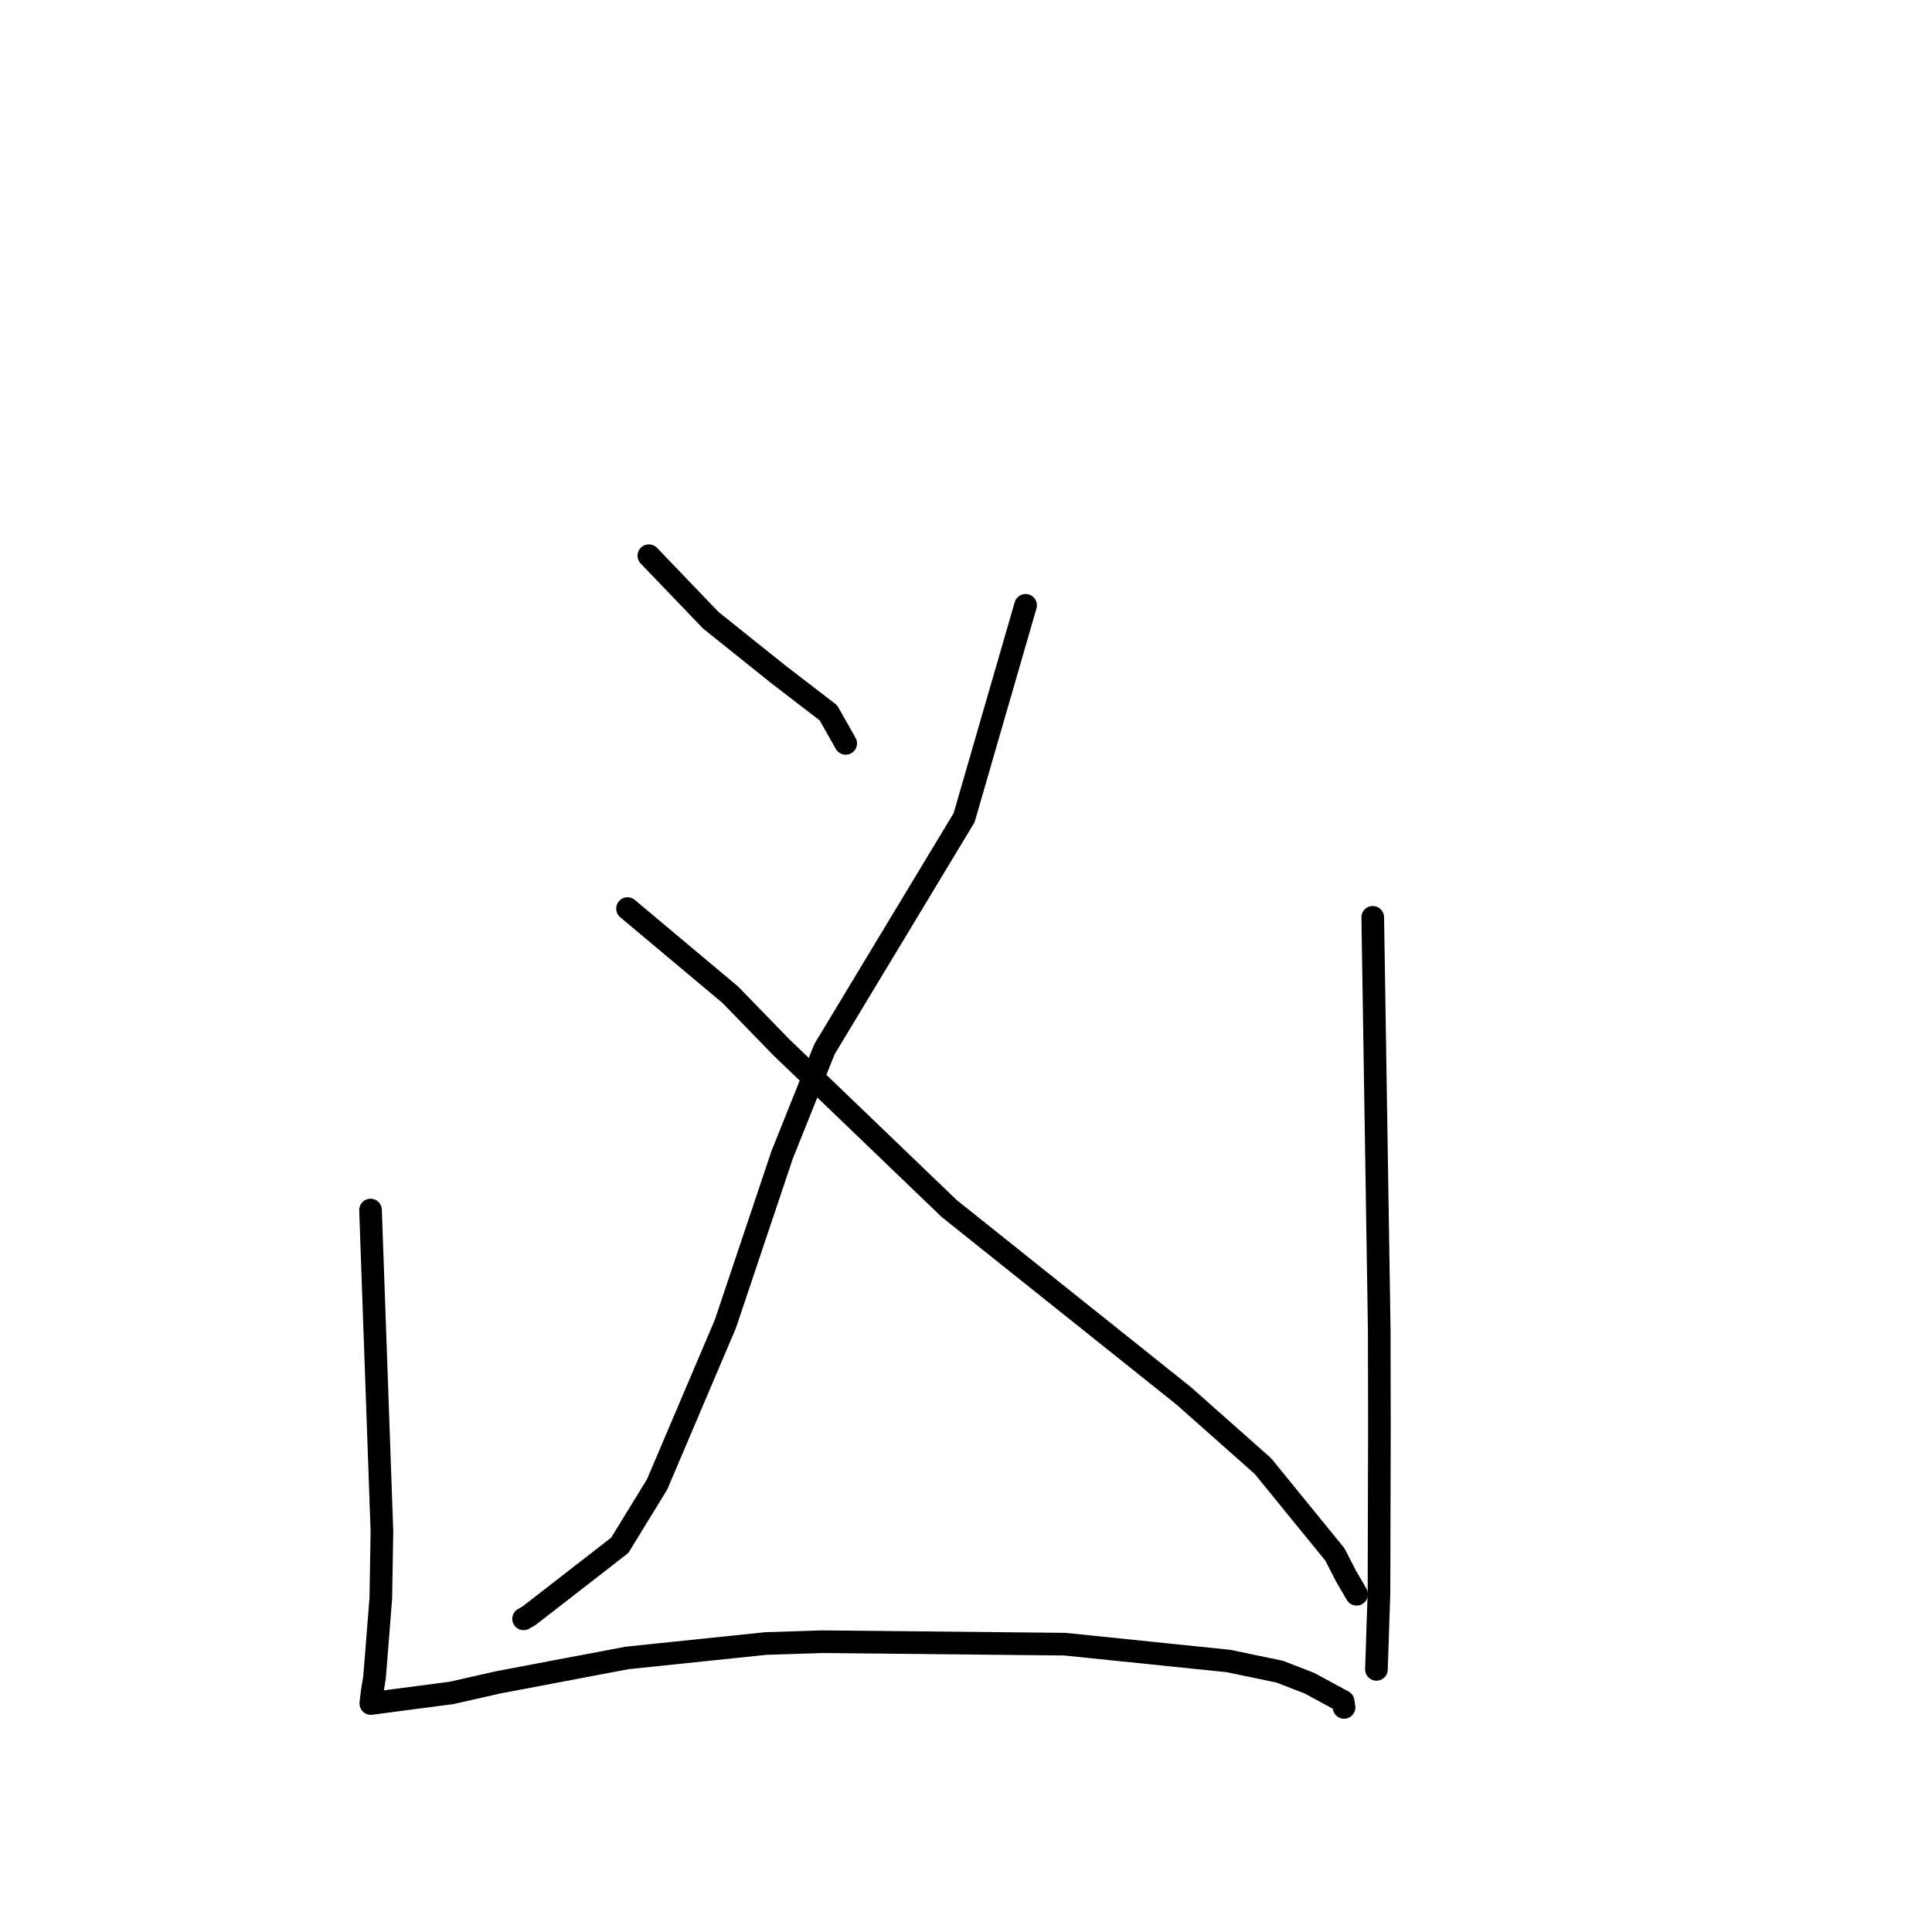 <?xml version="1.0" standalone="no"?>
    <svg width="256" height="256" xmlns="http://www.w3.org/2000/svg" version="1.1">
    <polyline stroke="black" stroke-width="3" stroke-linecap="round" fill="transparent" stroke-linejoin="round" points="85.977 73.632 90.091 77.918 94.205 82.205 103.193 89.402 109.769 94.455 111.88 98.185 112.061 98.505 " />
        <polyline stroke="black" stroke-width="3" stroke-linecap="round" fill="transparent" stroke-linejoin="round" points="135.896 80.209 131.822 94.28 127.749 108.35 109.252 139.012 103.64 153.016 96.125 175.403 87.072 196.688 82.12 204.763 70.091 214.102 69.378 214.506 " />
        <polyline stroke="black" stroke-width="3" stroke-linecap="round" fill="transparent" stroke-linejoin="round" points="83.148 120.392 89.96 126.103 96.772 131.813 103.486 138.726 125.78 160.143 156.863 184.971 167.342 194.265 176.887 205.98 178.34 208.815 179.745 211.226 179.758 211.25 179.759 211.25 179.759 211.25 " />
        <polyline stroke="black" stroke-width="3" stroke-linecap="round" fill="transparent" stroke-linejoin="round" points="49.096 160.337 49.852 181.631 50.608 202.925 50.46 211.771 49.632 222.227 49.32 224.147 49.145 225.599 49.14 225.716 49.139 225.727 52.814 225.237 59.842 224.32 66.012 222.92 83.087 219.686 101.453 217.777 108.856 217.534 141.103 217.861 162.786 220.092 169.584 221.509 173.502 223.031 177.971 225.45 178.094 226.236 178.094 226.241 " />
        <polyline stroke="black" stroke-width="3" stroke-linecap="round" fill="transparent" stroke-linejoin="round" points="181.896 121.552 182.326 148.853 182.755 176.154 182.78 189.071 182.724 210.96 182.416 220.27 182.385 221.201 " />
        </svg>